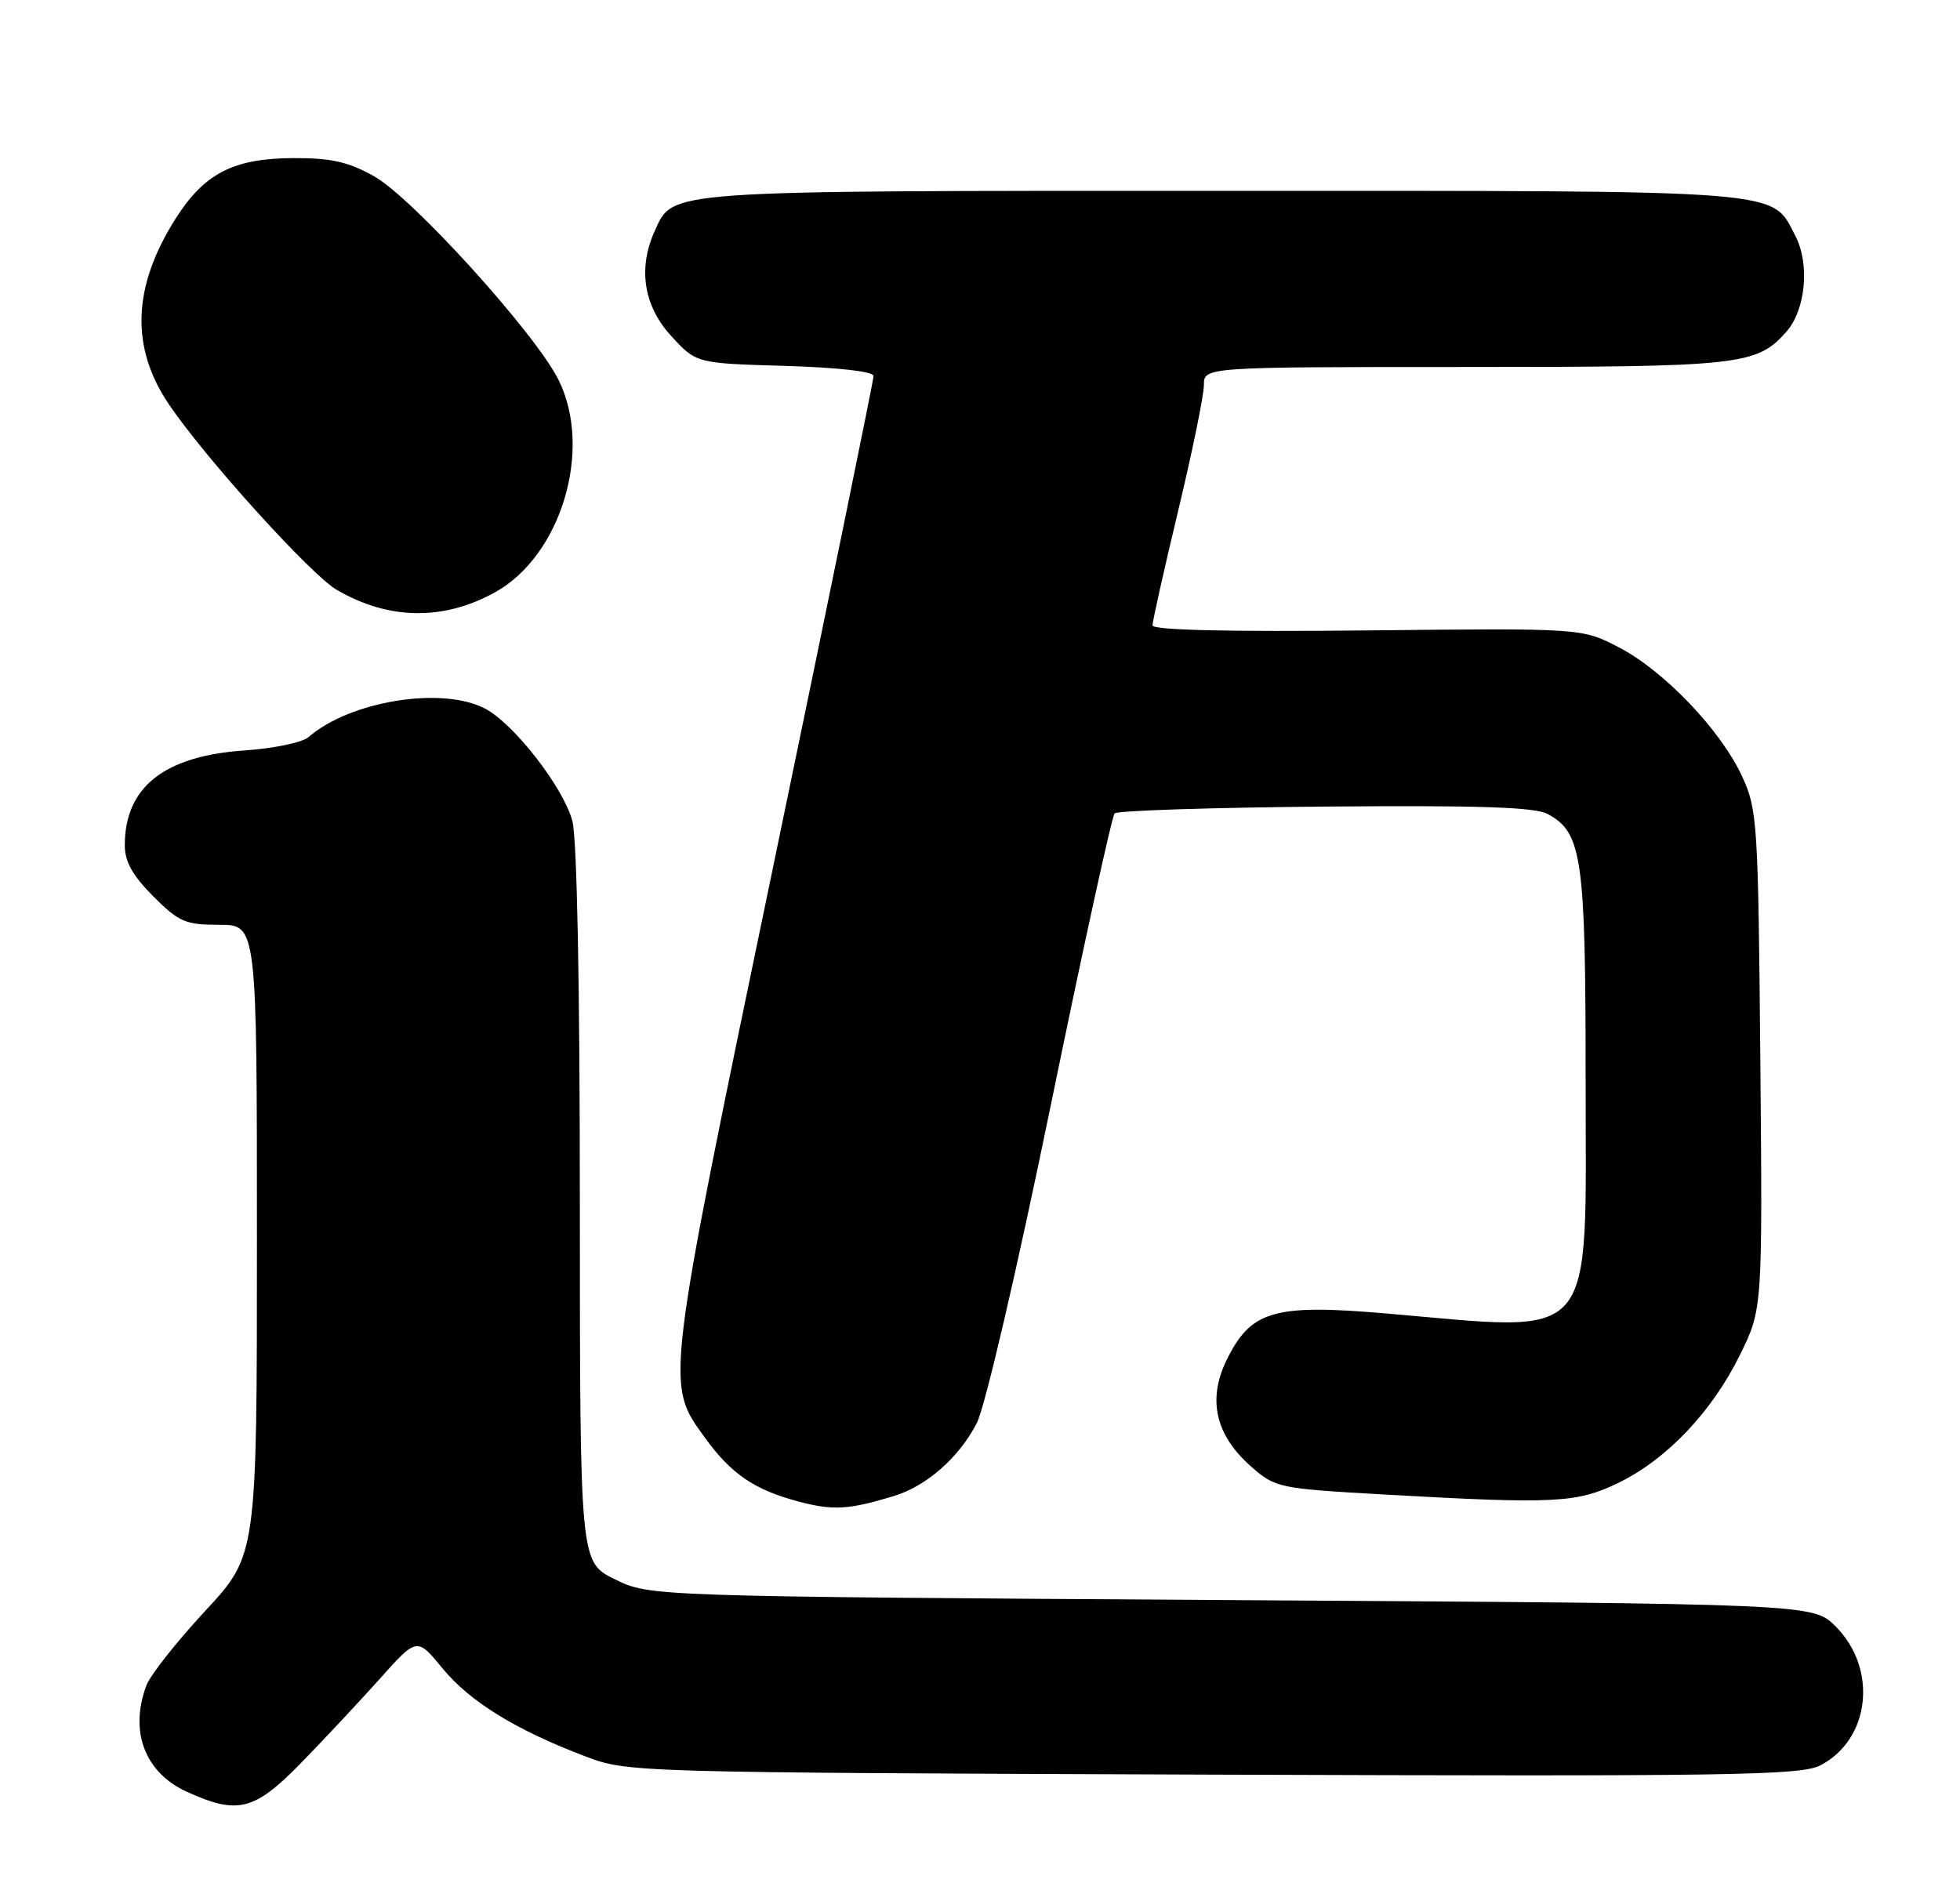 <?xml version="1.0" encoding="UTF-8" standalone="no"?>
<!DOCTYPE svg PUBLIC "-//W3C//DTD SVG 1.1//EN" "http://www.w3.org/Graphics/SVG/1.1/DTD/svg11.dtd" >
<svg xmlns="http://www.w3.org/2000/svg" xmlns:xlink="http://www.w3.org/1999/xlink" version="1.1" viewBox="0 0 267 256">
 <g >
 <path fill="currentColor"
d=" M 40.95 240.25 C 44.04 237.09 48.87 231.92 51.69 228.78 C 56.80 223.05 56.80 223.05 60.29 227.31 C 63.99 231.82 70.25 235.69 79.71 239.28 C 85.48 241.48 85.82 241.49 165.23 241.78 C 235.70 242.03 245.32 241.89 247.97 240.52 C 254.77 237.00 255.84 227.38 250.06 221.59 C 246.96 218.50 246.96 218.50 167.73 218.00 C 88.50 217.50 88.50 217.50 83.75 215.16 C 79.00 212.82 79.00 212.82 78.99 164.16 C 78.99 133.90 78.60 114.10 77.96 111.80 C 76.67 107.16 69.95 98.54 66.04 96.52 C 60.16 93.48 47.67 95.51 42.02 100.43 C 41.18 101.16 37.28 101.97 33.35 102.24 C 22.38 102.98 17.00 107.23 17.00 115.16 C 17.00 117.40 18.06 119.29 20.88 122.12 C 24.38 125.62 25.27 126.00 29.88 126.00 C 35.00 126.00 35.00 126.00 35.00 168.94 C 35.00 211.88 35.00 211.88 27.96 219.47 C 24.09 223.64 20.49 228.20 19.96 229.59 C 17.58 235.86 19.72 241.52 25.48 244.13 C 32.38 247.26 34.64 246.70 40.95 240.25 Z  M 121.78 203.82 C 126.23 202.47 130.68 198.54 133.07 193.87 C 134.19 191.66 138.52 173.09 143.11 150.74 C 147.54 129.16 151.47 111.19 151.84 110.82 C 152.20 110.44 165.10 110.02 180.50 109.89 C 201.46 109.71 209.09 109.96 210.83 110.90 C 215.52 113.43 216.00 116.78 216.00 147.01 C 216.00 183.72 217.95 181.44 188.60 178.93 C 173.50 177.64 170.35 178.58 167.06 185.37 C 164.47 190.73 165.60 195.56 170.44 199.81 C 173.75 202.72 174.16 202.80 188.66 203.62 C 211.80 204.93 214.82 204.78 220.48 202.02 C 227.06 198.82 233.21 192.34 237.01 184.62 C 240.10 178.35 240.10 178.35 239.80 144.43 C 239.51 112.02 239.40 110.29 237.32 105.78 C 234.41 99.48 226.70 91.40 220.52 88.19 C 215.50 85.58 215.50 85.58 186.25 85.89 C 167.17 86.09 157.00 85.85 157.00 85.20 C 157.00 84.65 158.57 77.62 160.50 69.57 C 162.43 61.52 164.00 53.83 164.00 52.47 C 164.00 50.00 164.00 50.00 199.53 50.00 C 237.14 50.00 239.28 49.77 243.33 45.22 C 245.97 42.25 246.57 36.01 244.59 32.18 C 241.27 25.76 244.27 26.00 166.50 26.00 C 89.87 26.00 91.75 25.87 89.19 31.47 C 86.88 36.55 87.68 41.68 91.42 45.76 C 94.84 49.50 94.84 49.50 106.92 49.85 C 114.22 50.07 119.00 50.61 119.00 51.23 C 119.00 51.79 112.88 81.71 105.40 117.71 C 90.51 189.36 90.63 188.42 96.03 195.88 C 99.62 200.84 102.78 202.99 108.85 204.59 C 113.50 205.82 115.64 205.69 121.78 203.82 Z  M 67.43 80.70 C 76.44 75.72 80.78 61.28 76.11 51.80 C 73.01 45.51 56.21 26.95 50.95 24.01 C 47.46 22.05 45.10 21.52 40.00 21.54 C 31.80 21.57 27.84 23.61 23.92 29.79 C 18.03 39.08 17.74 47.34 23.05 55.15 C 28.03 62.49 42.34 78.29 45.85 80.35 C 52.93 84.48 60.37 84.60 67.43 80.70 Z "/>
</g>
</svg>